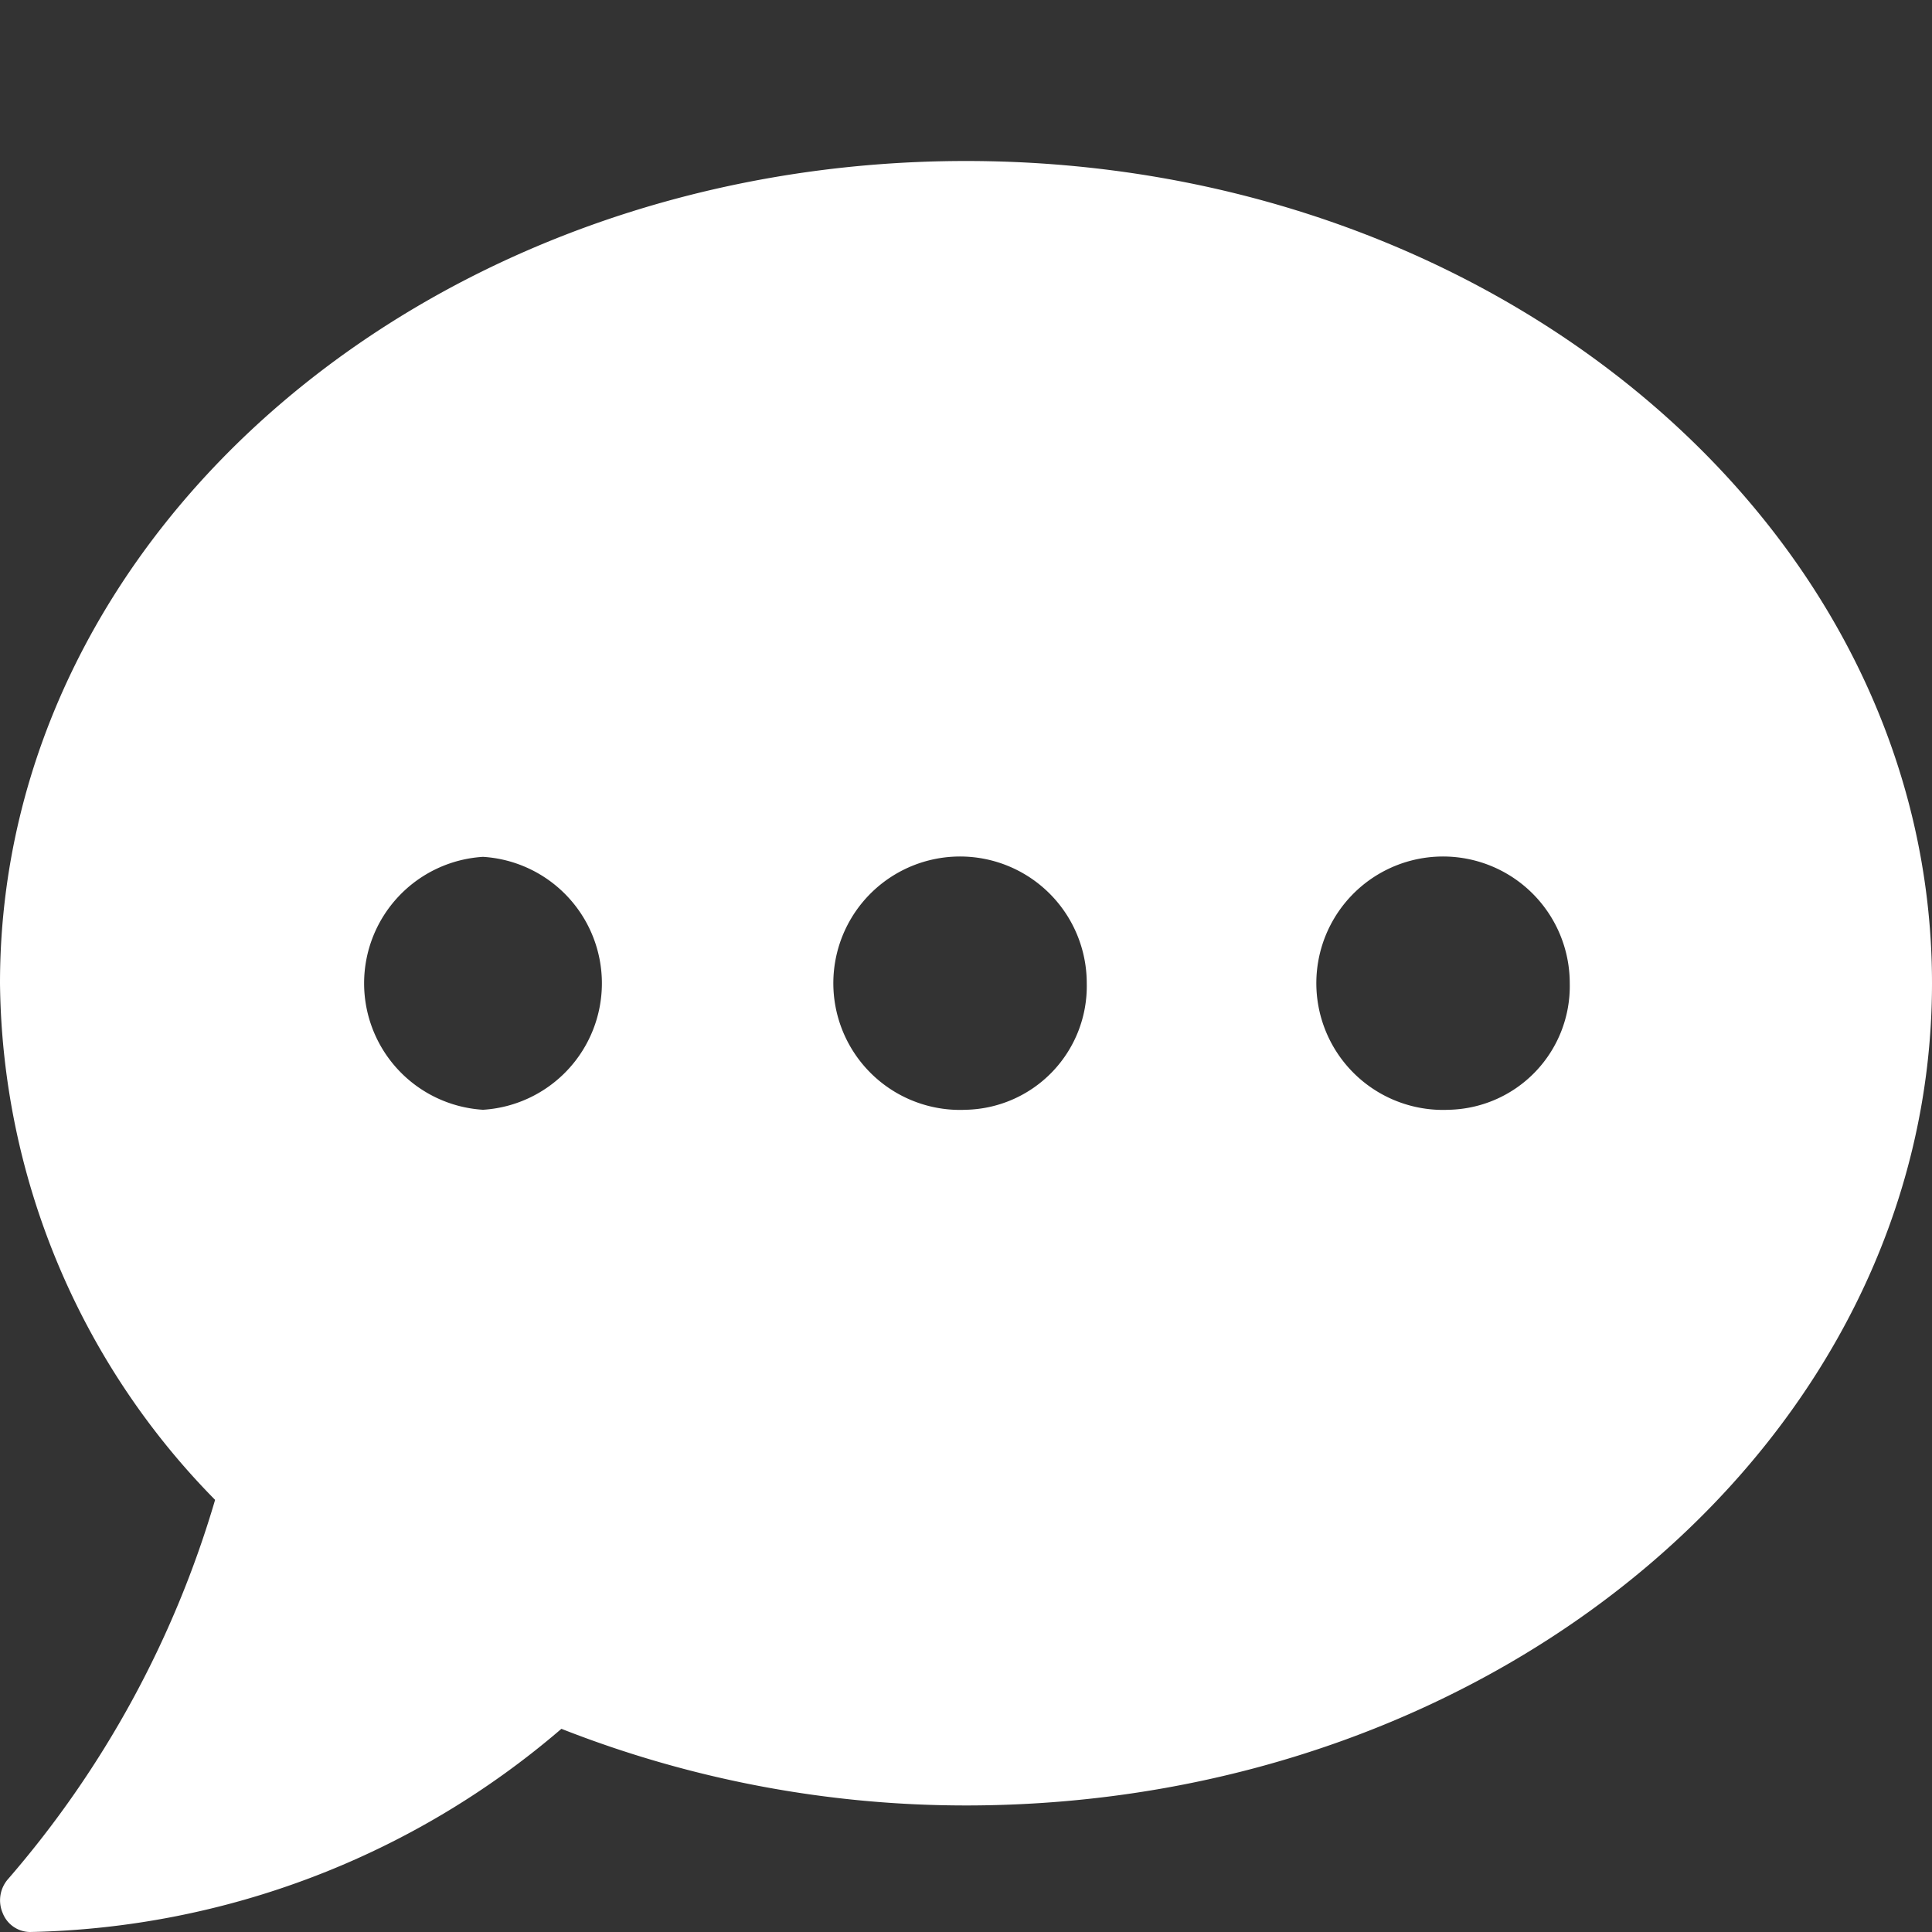 <svg xmlns="http://www.w3.org/2000/svg" width="12" height="12" viewBox="0 0 12 12">
  <rect x="0" y="0" width="12" height="12" fill="#333333" stroke="none"/>
  <g id="ic_comments" transform="translate(-80 -341)">
    <rect id="Rectangle_179" data-name="Rectangle 179" width="12" height="12" transform="translate(80 341)" fill="rgba(255,255,255,0)"/>
    <path id="comment-dots-solid" d="M6,32c-3.314,0-6,2.286-6,5.107a4.637,4.637,0,0,0,1.336,3.209A6.308,6.308,0,0,1,.052,42.669a.2.2,0,0,0-.035.214A.184.184,0,0,0,.187,43a5.223,5.223,0,0,0,3.3-1.262A6.86,6.86,0,0,0,6,42.214c3.314,0,6-2.286,6-5.107S9.314,32,6,32ZM3,37.893a.787.787,0,0,1,0-1.571.787.787,0,0,1,0,1.571Zm3,0a.787.787,0,1,1,.75-.786A.768.768,0,0,1,6,37.893Zm3,0a.787.787,0,1,1,.75-.786A.768.768,0,0,1,9,37.893Z" transform="translate(80 310)" fill="rgba(255,255,255,1)"/>
  </g>
</svg>

